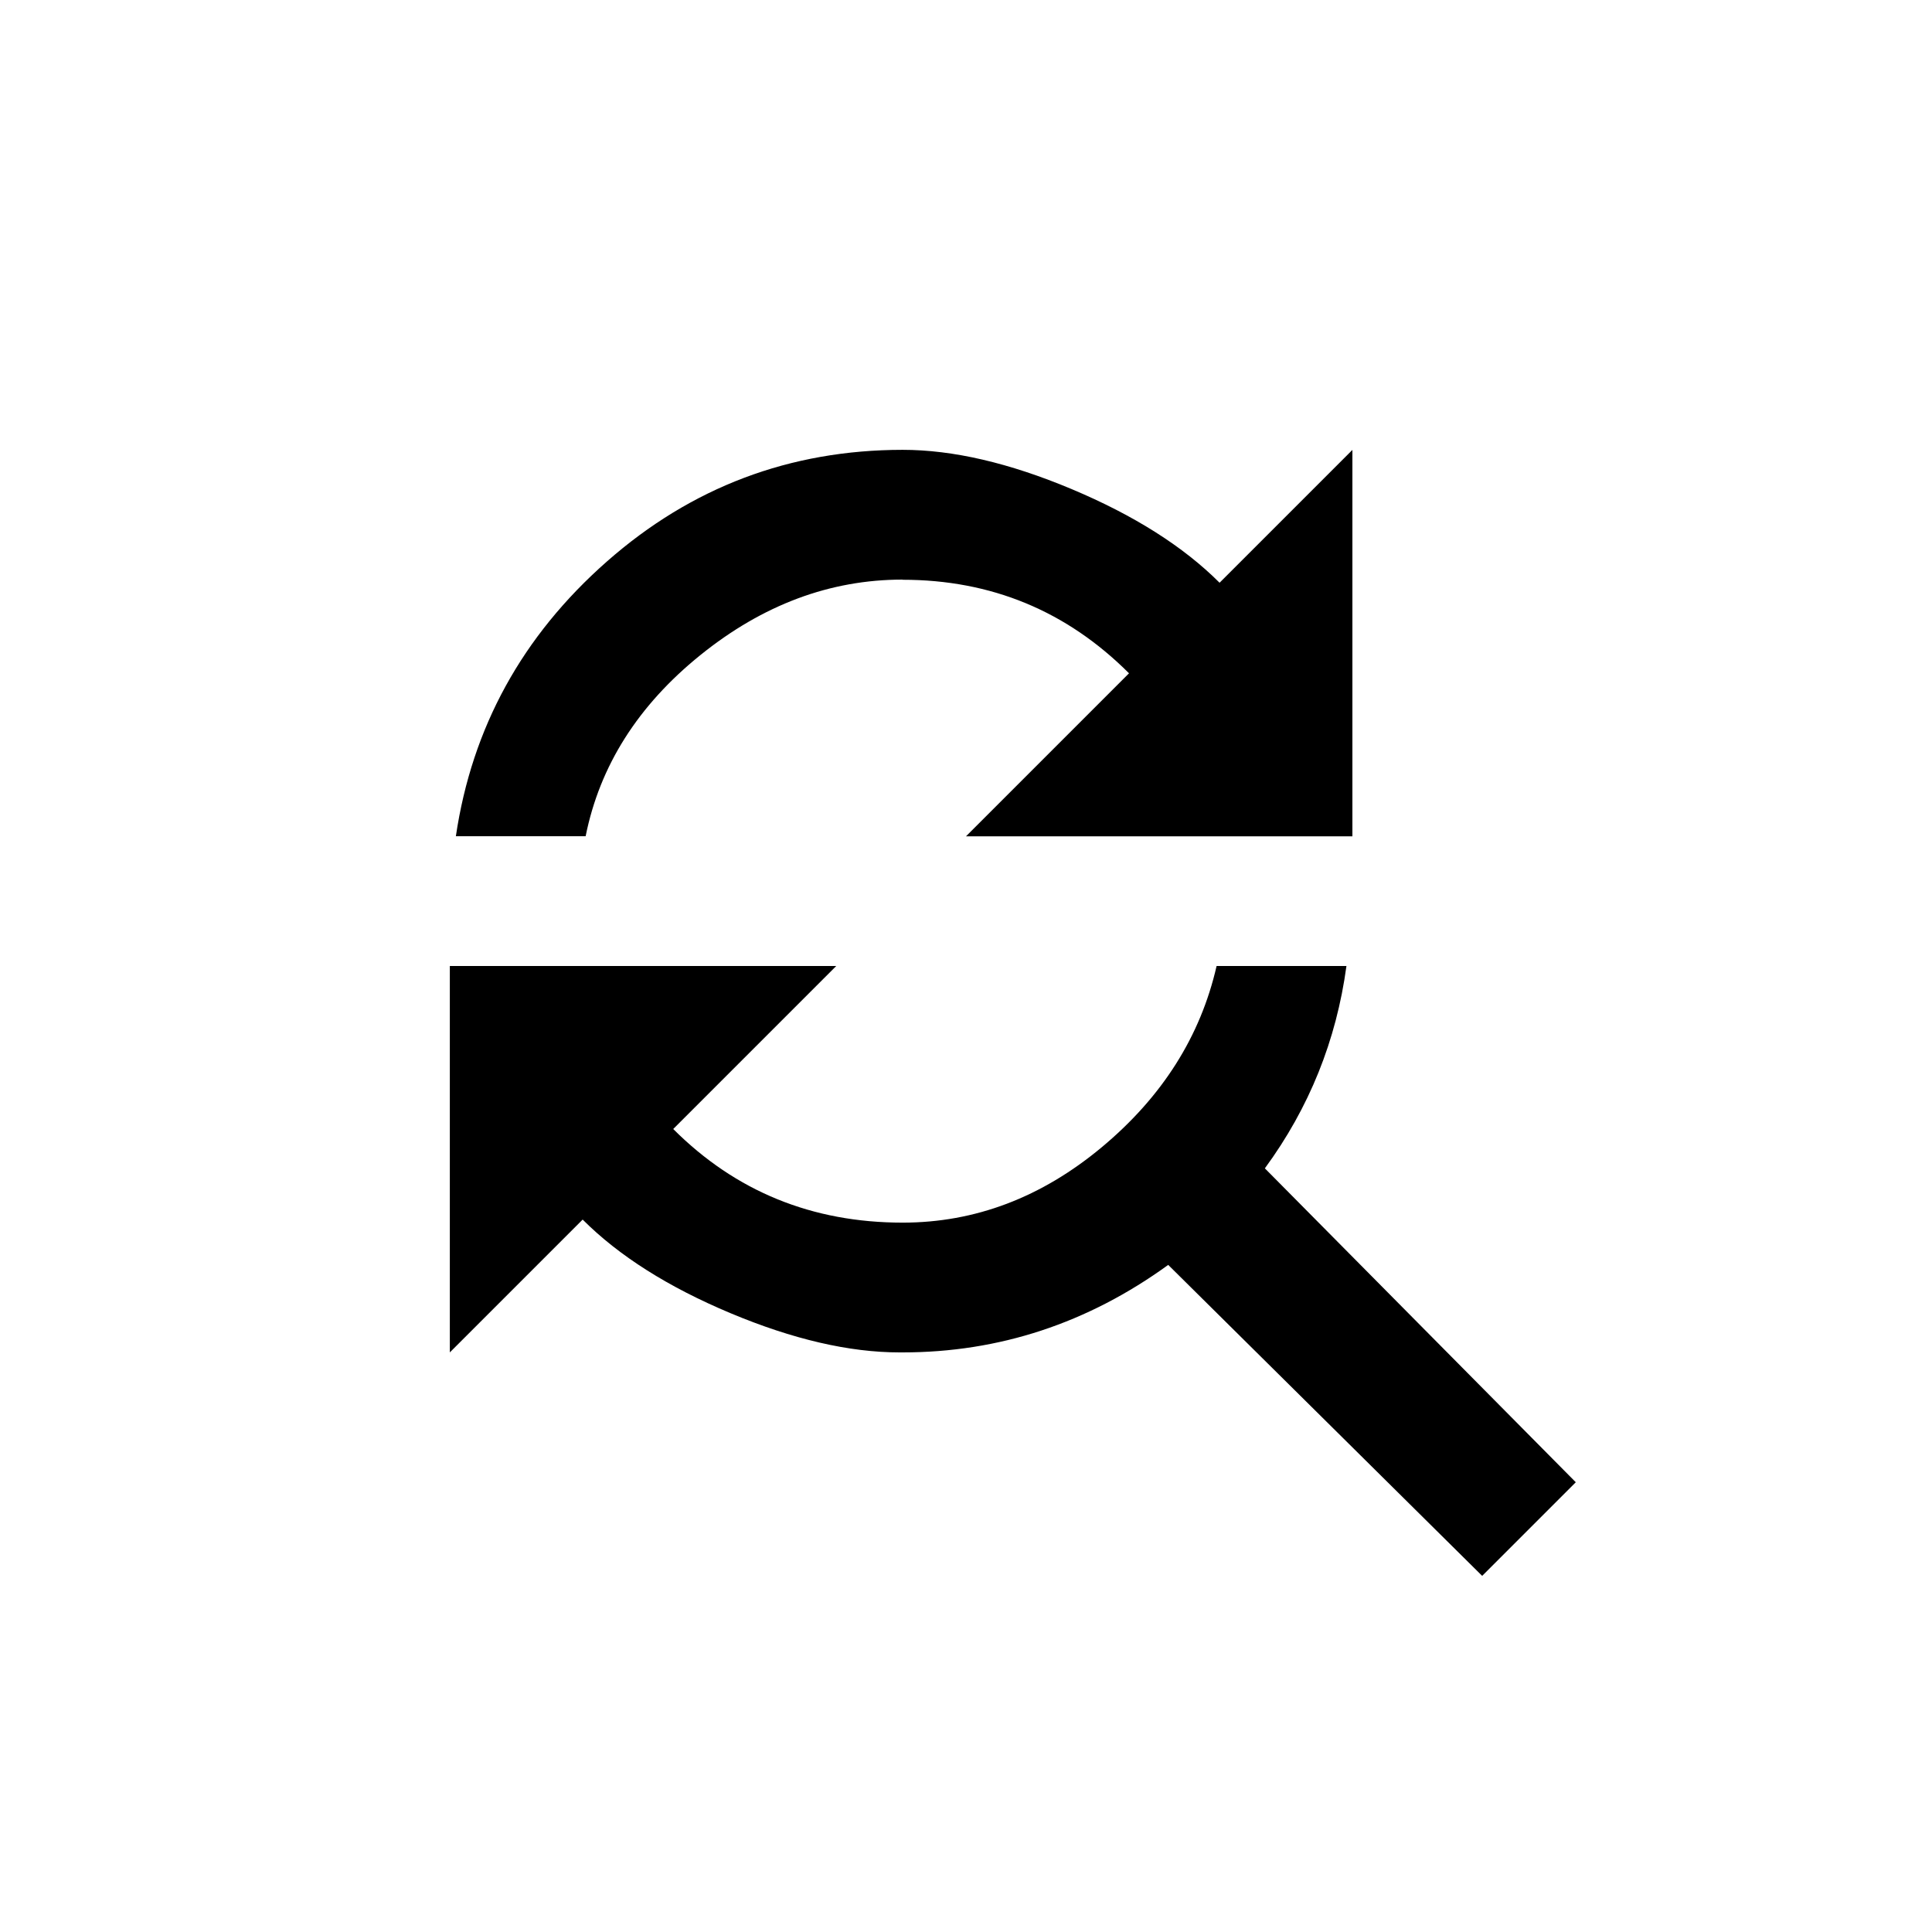 <!-- Generated by IcoMoon.io -->
<svg version="1.1" xmlns="http://www.w3.org/2000/svg" width="24" height="24" viewBox="0 0 24 24">
<title>find_replace</title>
<path d="M15.712 14.513l3.863 3.9-1.163 1.163-3.9-3.863q-1.5 1.087-3.3 1.087h-0.037q-0.938 0-2.1-0.487t-1.837-1.163l-1.65 1.65v-4.8h4.8l-2.025 2.025q1.163 1.163 2.85 1.163 1.35 0 2.475-0.938t1.425-2.25h1.613q-0.188 1.388-1.013 2.513zM11.212 7.2q-1.35 0-2.512 0.938t-1.425 2.25h-1.612q0.3-2.025 1.875-3.412t3.675-1.388q0.938 0 2.1 0.488t1.837 1.163l1.65-1.65v4.8h-4.8l2.025-2.025q-1.162-1.162-2.813-1.162z"></path>
</svg>
